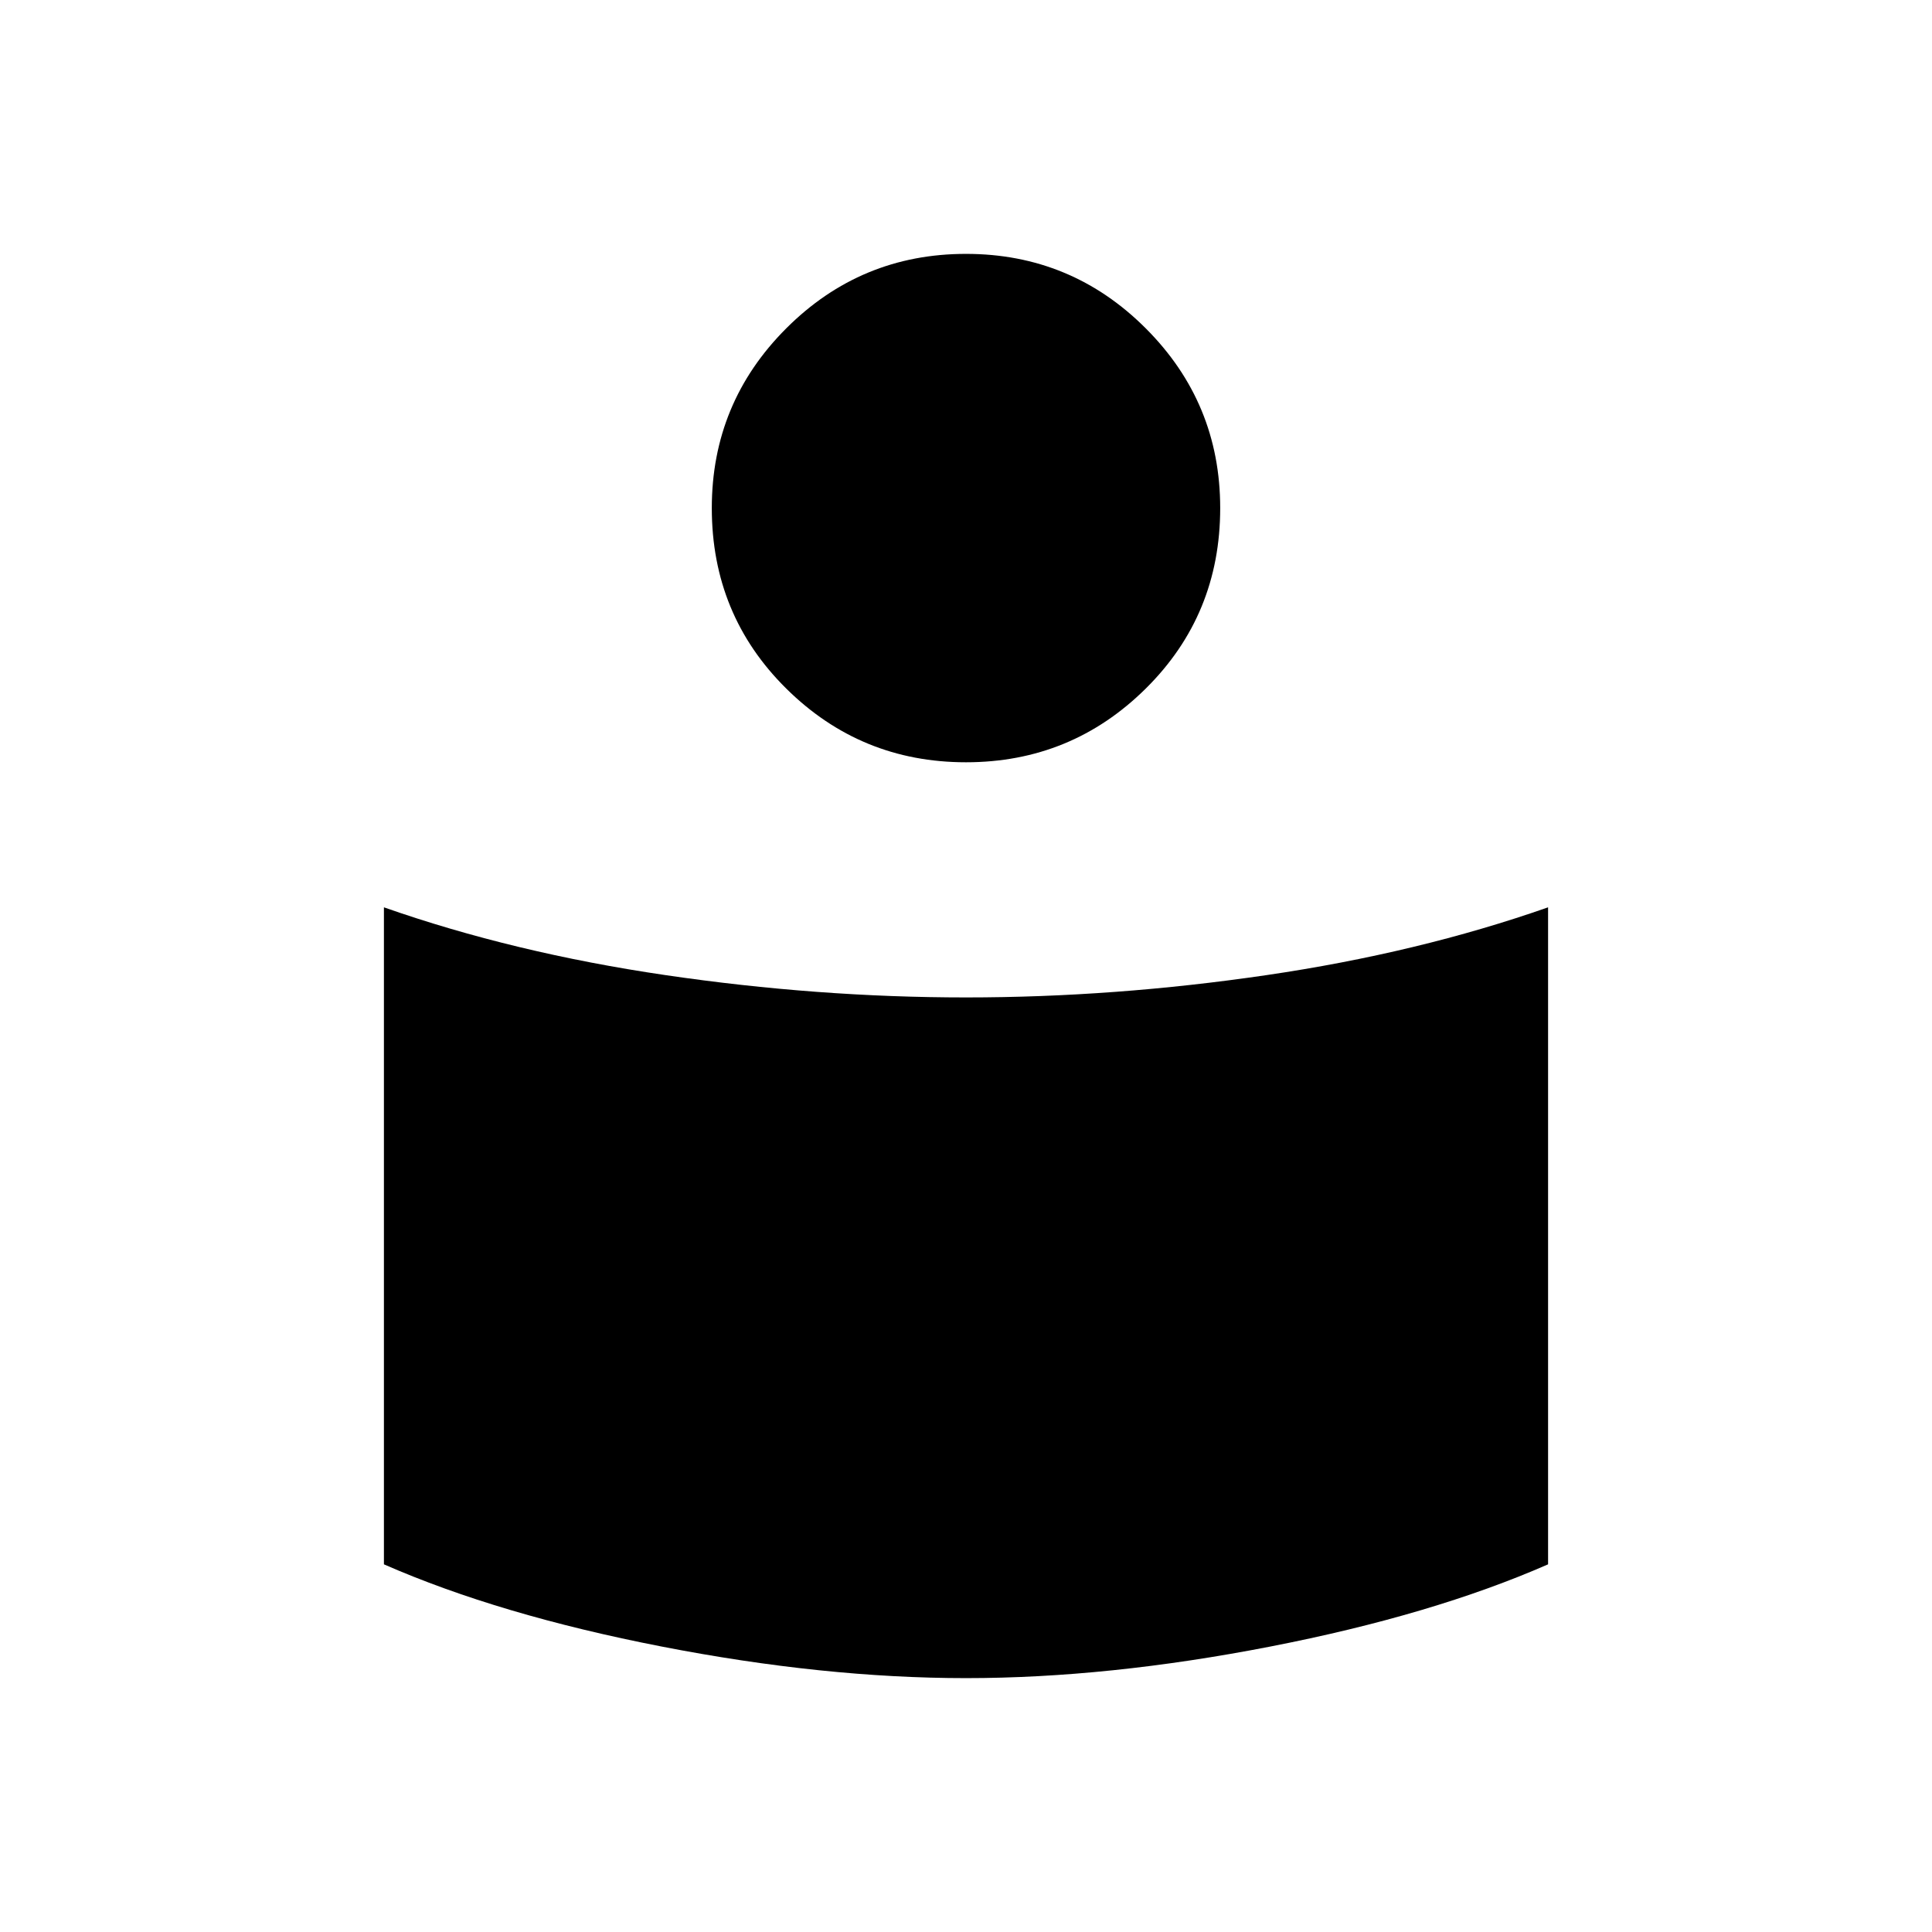 <svg xmlns="http://www.w3.org/2000/svg" width="48" height="48" viewBox="0 -960 960 960"><path d="M480-464.38q73.77 0 149.27-11.08 75.5-11.08 139.96-33.69v326.46q-57.38 25.15-137.96 40.84-80.58 15.7-151.27 15.7-70.69 0-151.27-15.7-80.58-15.69-137.96-40.84v-326.46q64.46 22.61 139.96 33.69 75.5 11.08 149.27 11.08Zm0-369.47q52.31 0 89.31 37t37 89.31q0 53.08-37 89.69-37 36.62-89.31 36.62t-89.31-36.62q-37-36.61-37-89.69 0-52.31 37-89.31t89.31-37Z"/></svg>